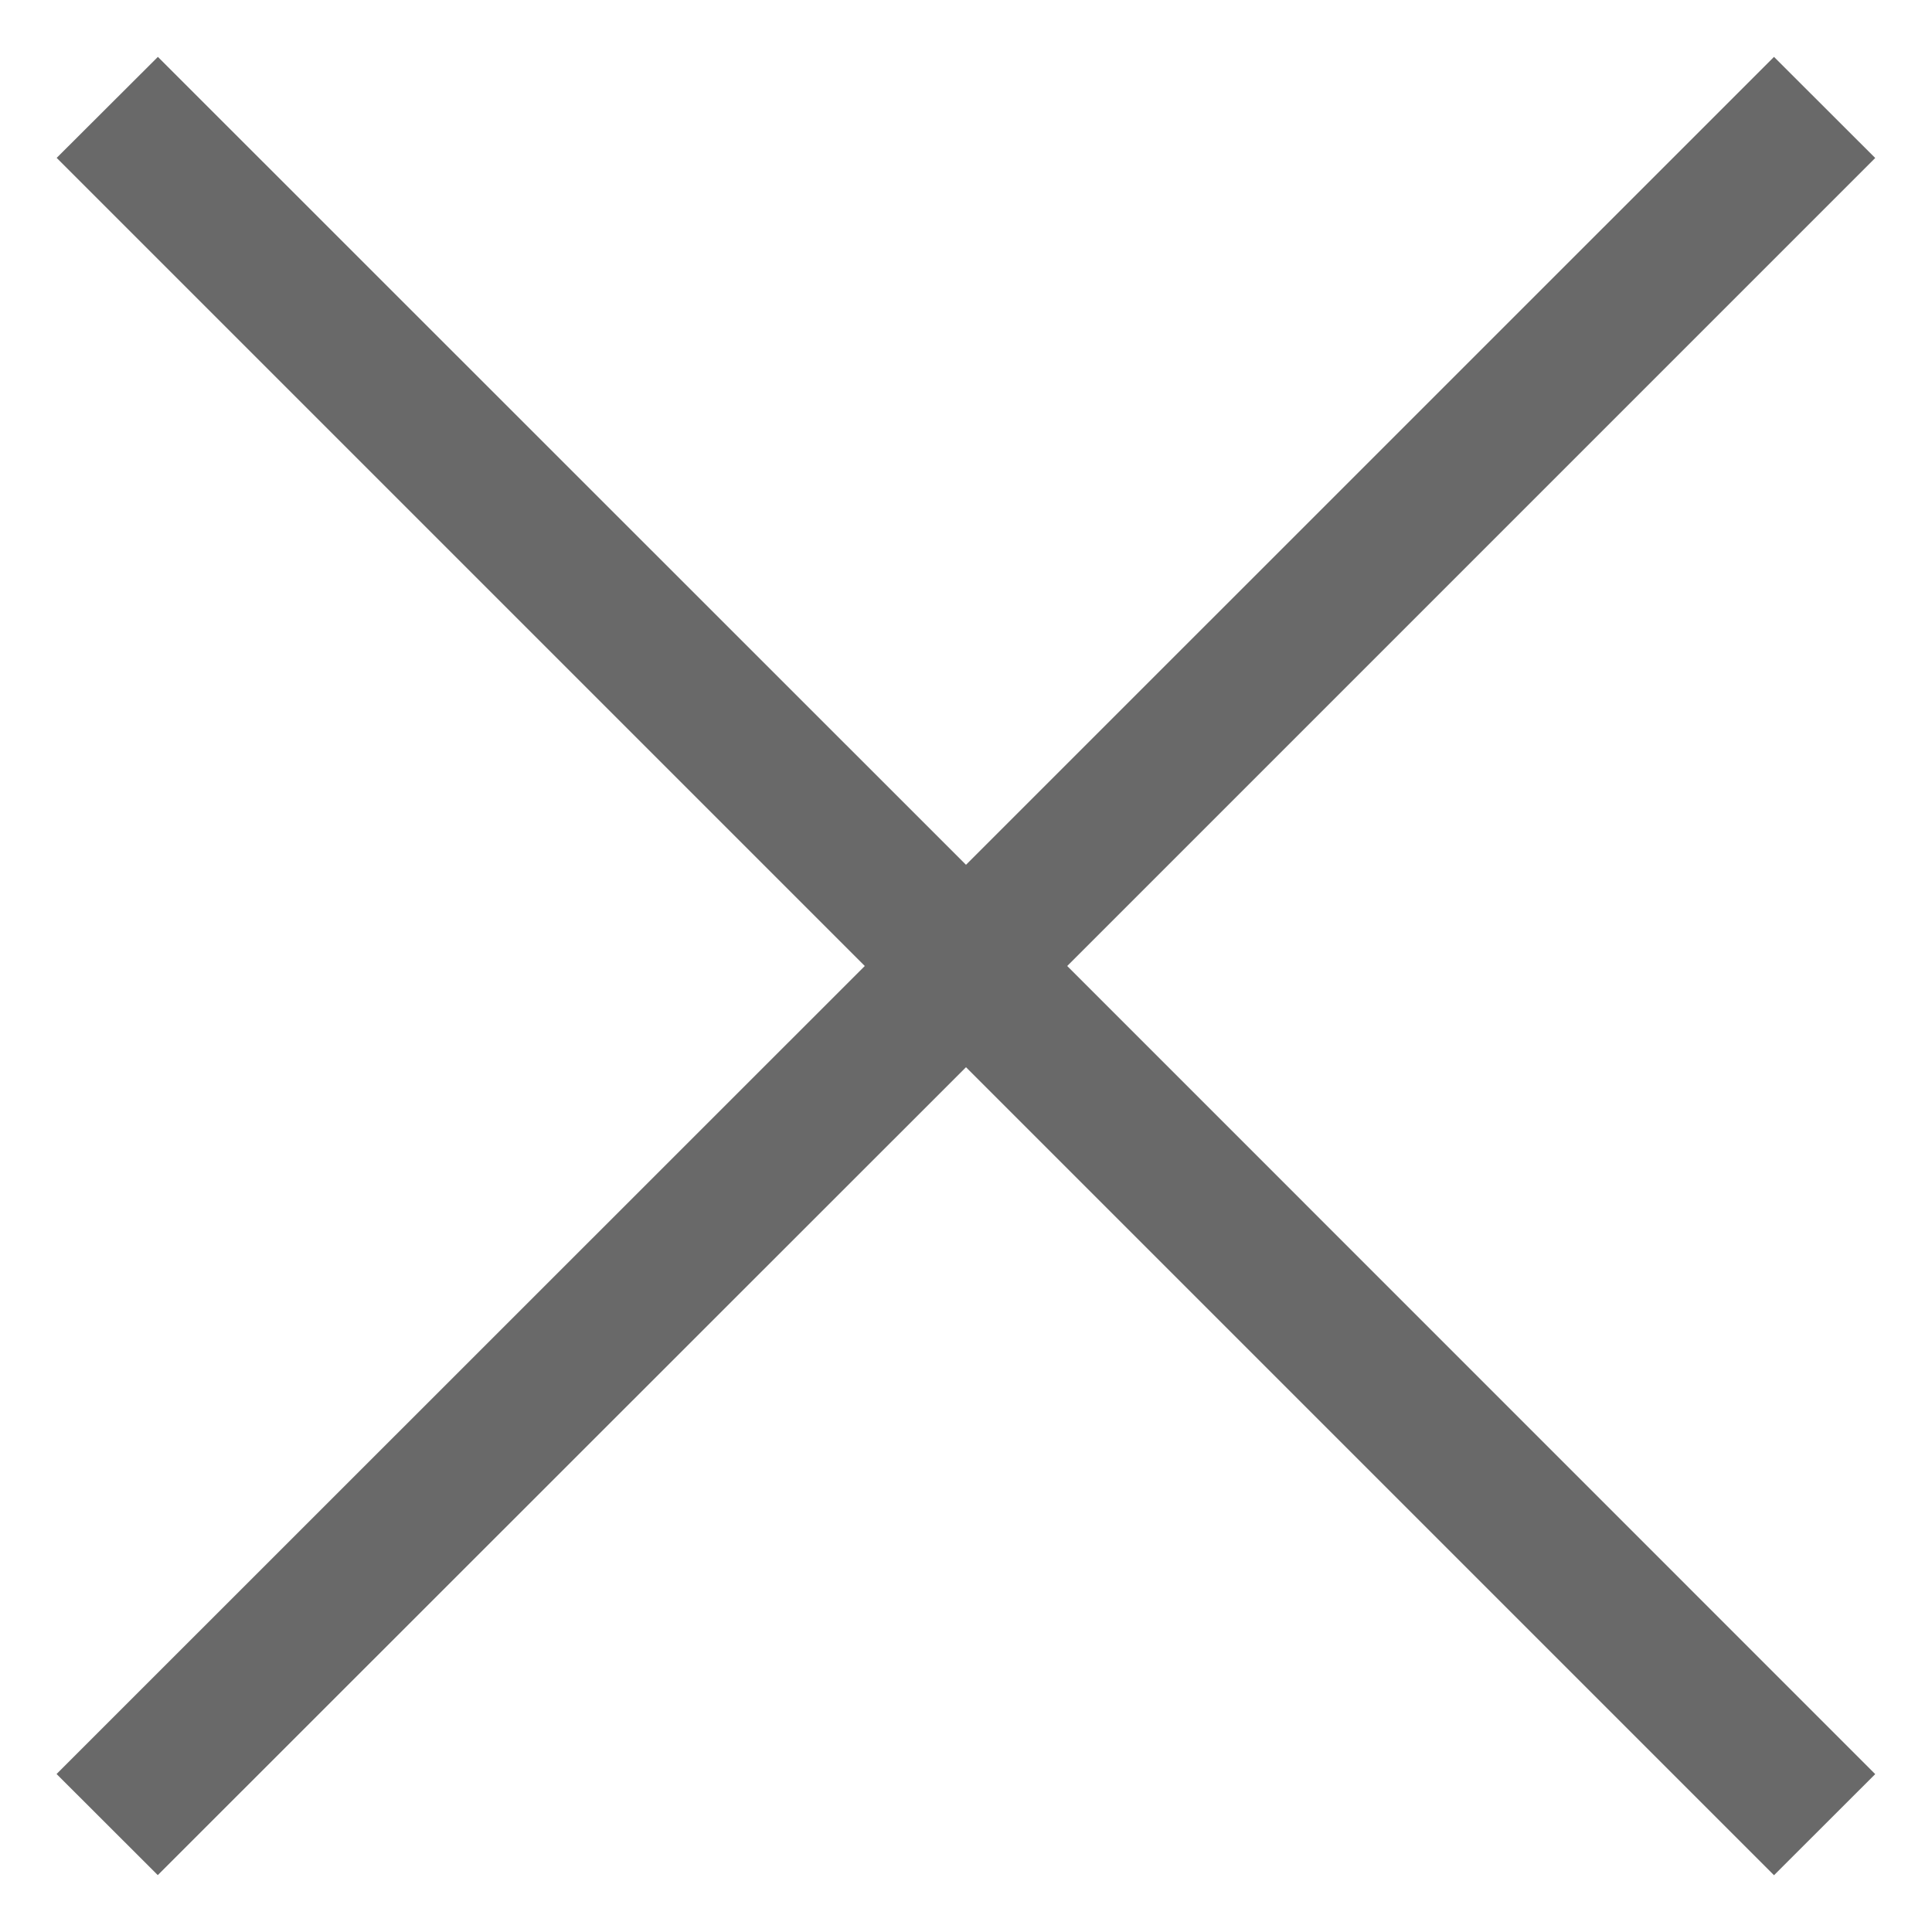 <svg width="18" height="18" fill="#696969" xmlns="http://www.w3.org/2000/svg"><path d="M8.057 9 .528 1.471 1.471.53 9 8.057 16.528.53l.943.942L9.943 9l7.528 7.529-.943.942L9 9.943 1.47 17.47l-.943-.942L8.057 9Z"/></svg>